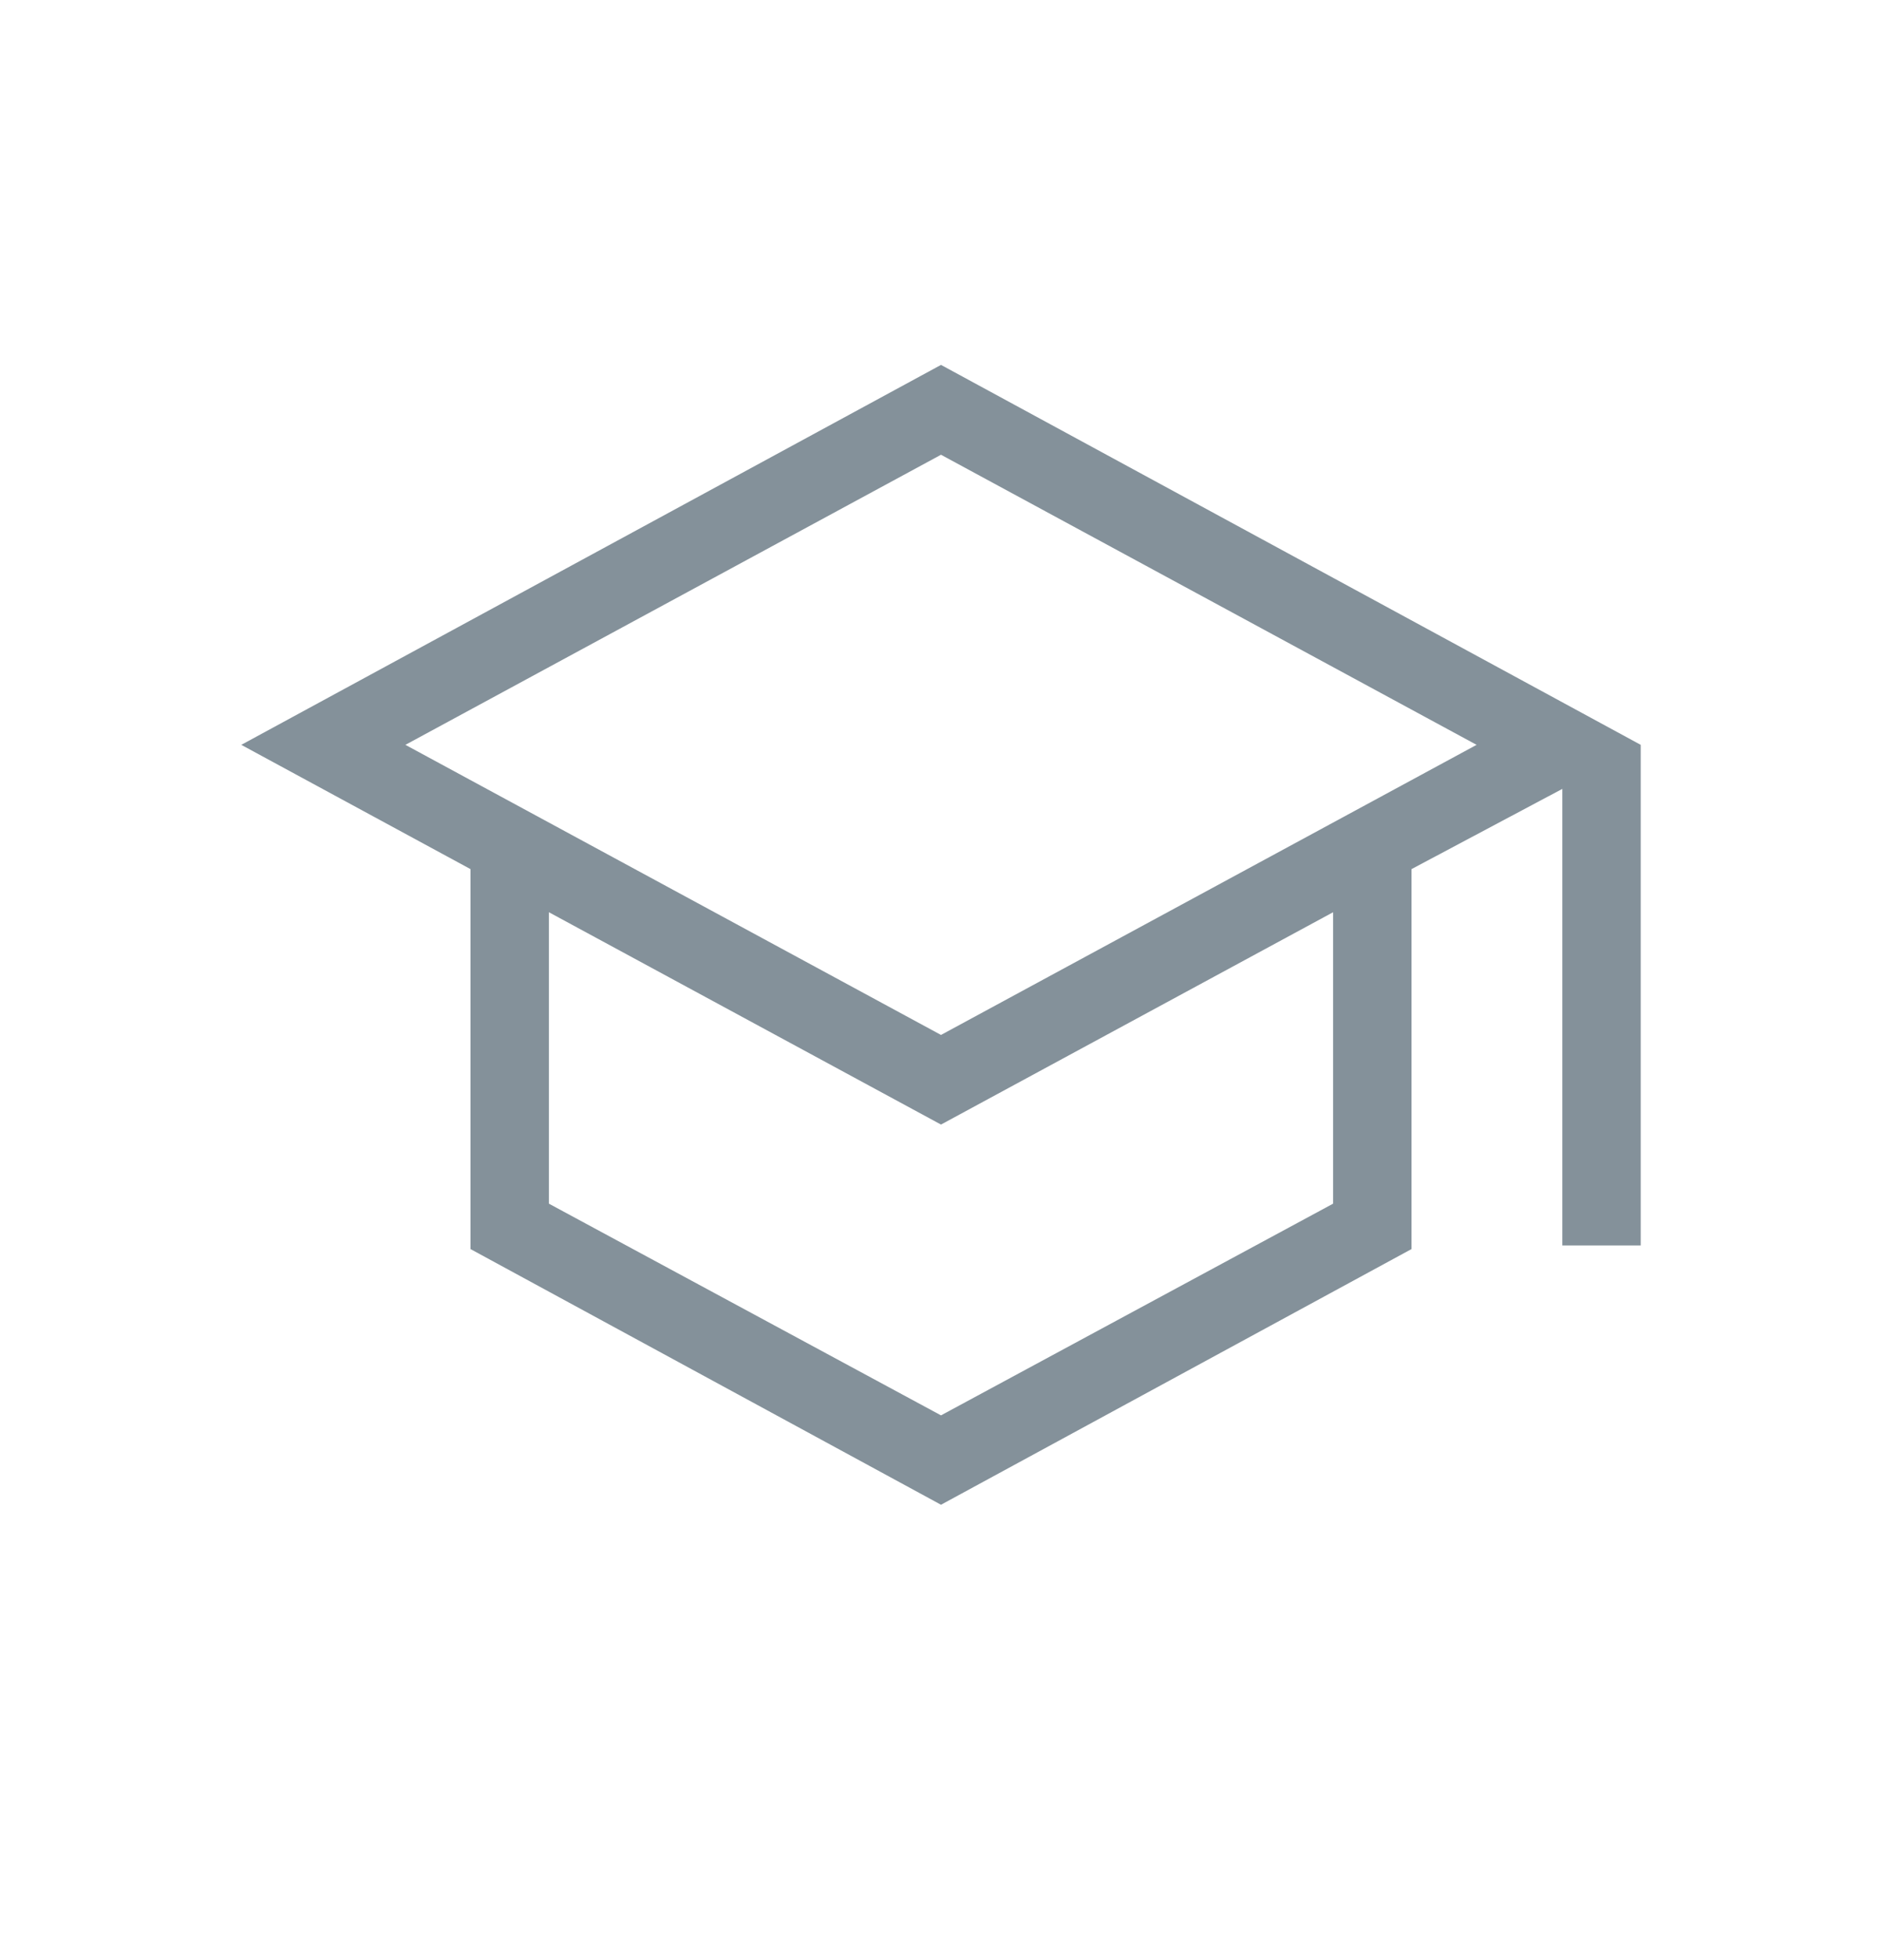 <svg width="24" height="25" viewBox="0 0 24 25" fill="none" xmlns="http://www.w3.org/2000/svg">
<g id="material-symbols-light:school-outline">
<path id="Vector" d="M12 19.192L6 15.931V11.085L3.077 9.5L12 4.654L20.923 9.5V15.885H19.923V10.062L18 11.085V15.931L12 19.192ZM12 13.2L18.83 9.5L12 5.8L5.17 9.5L12 13.2ZM12 18.052L17 15.352V11.635L12 14.343L7 11.635V15.352L12 18.052Z" fill="#84919A"/>
</g>
</svg>
